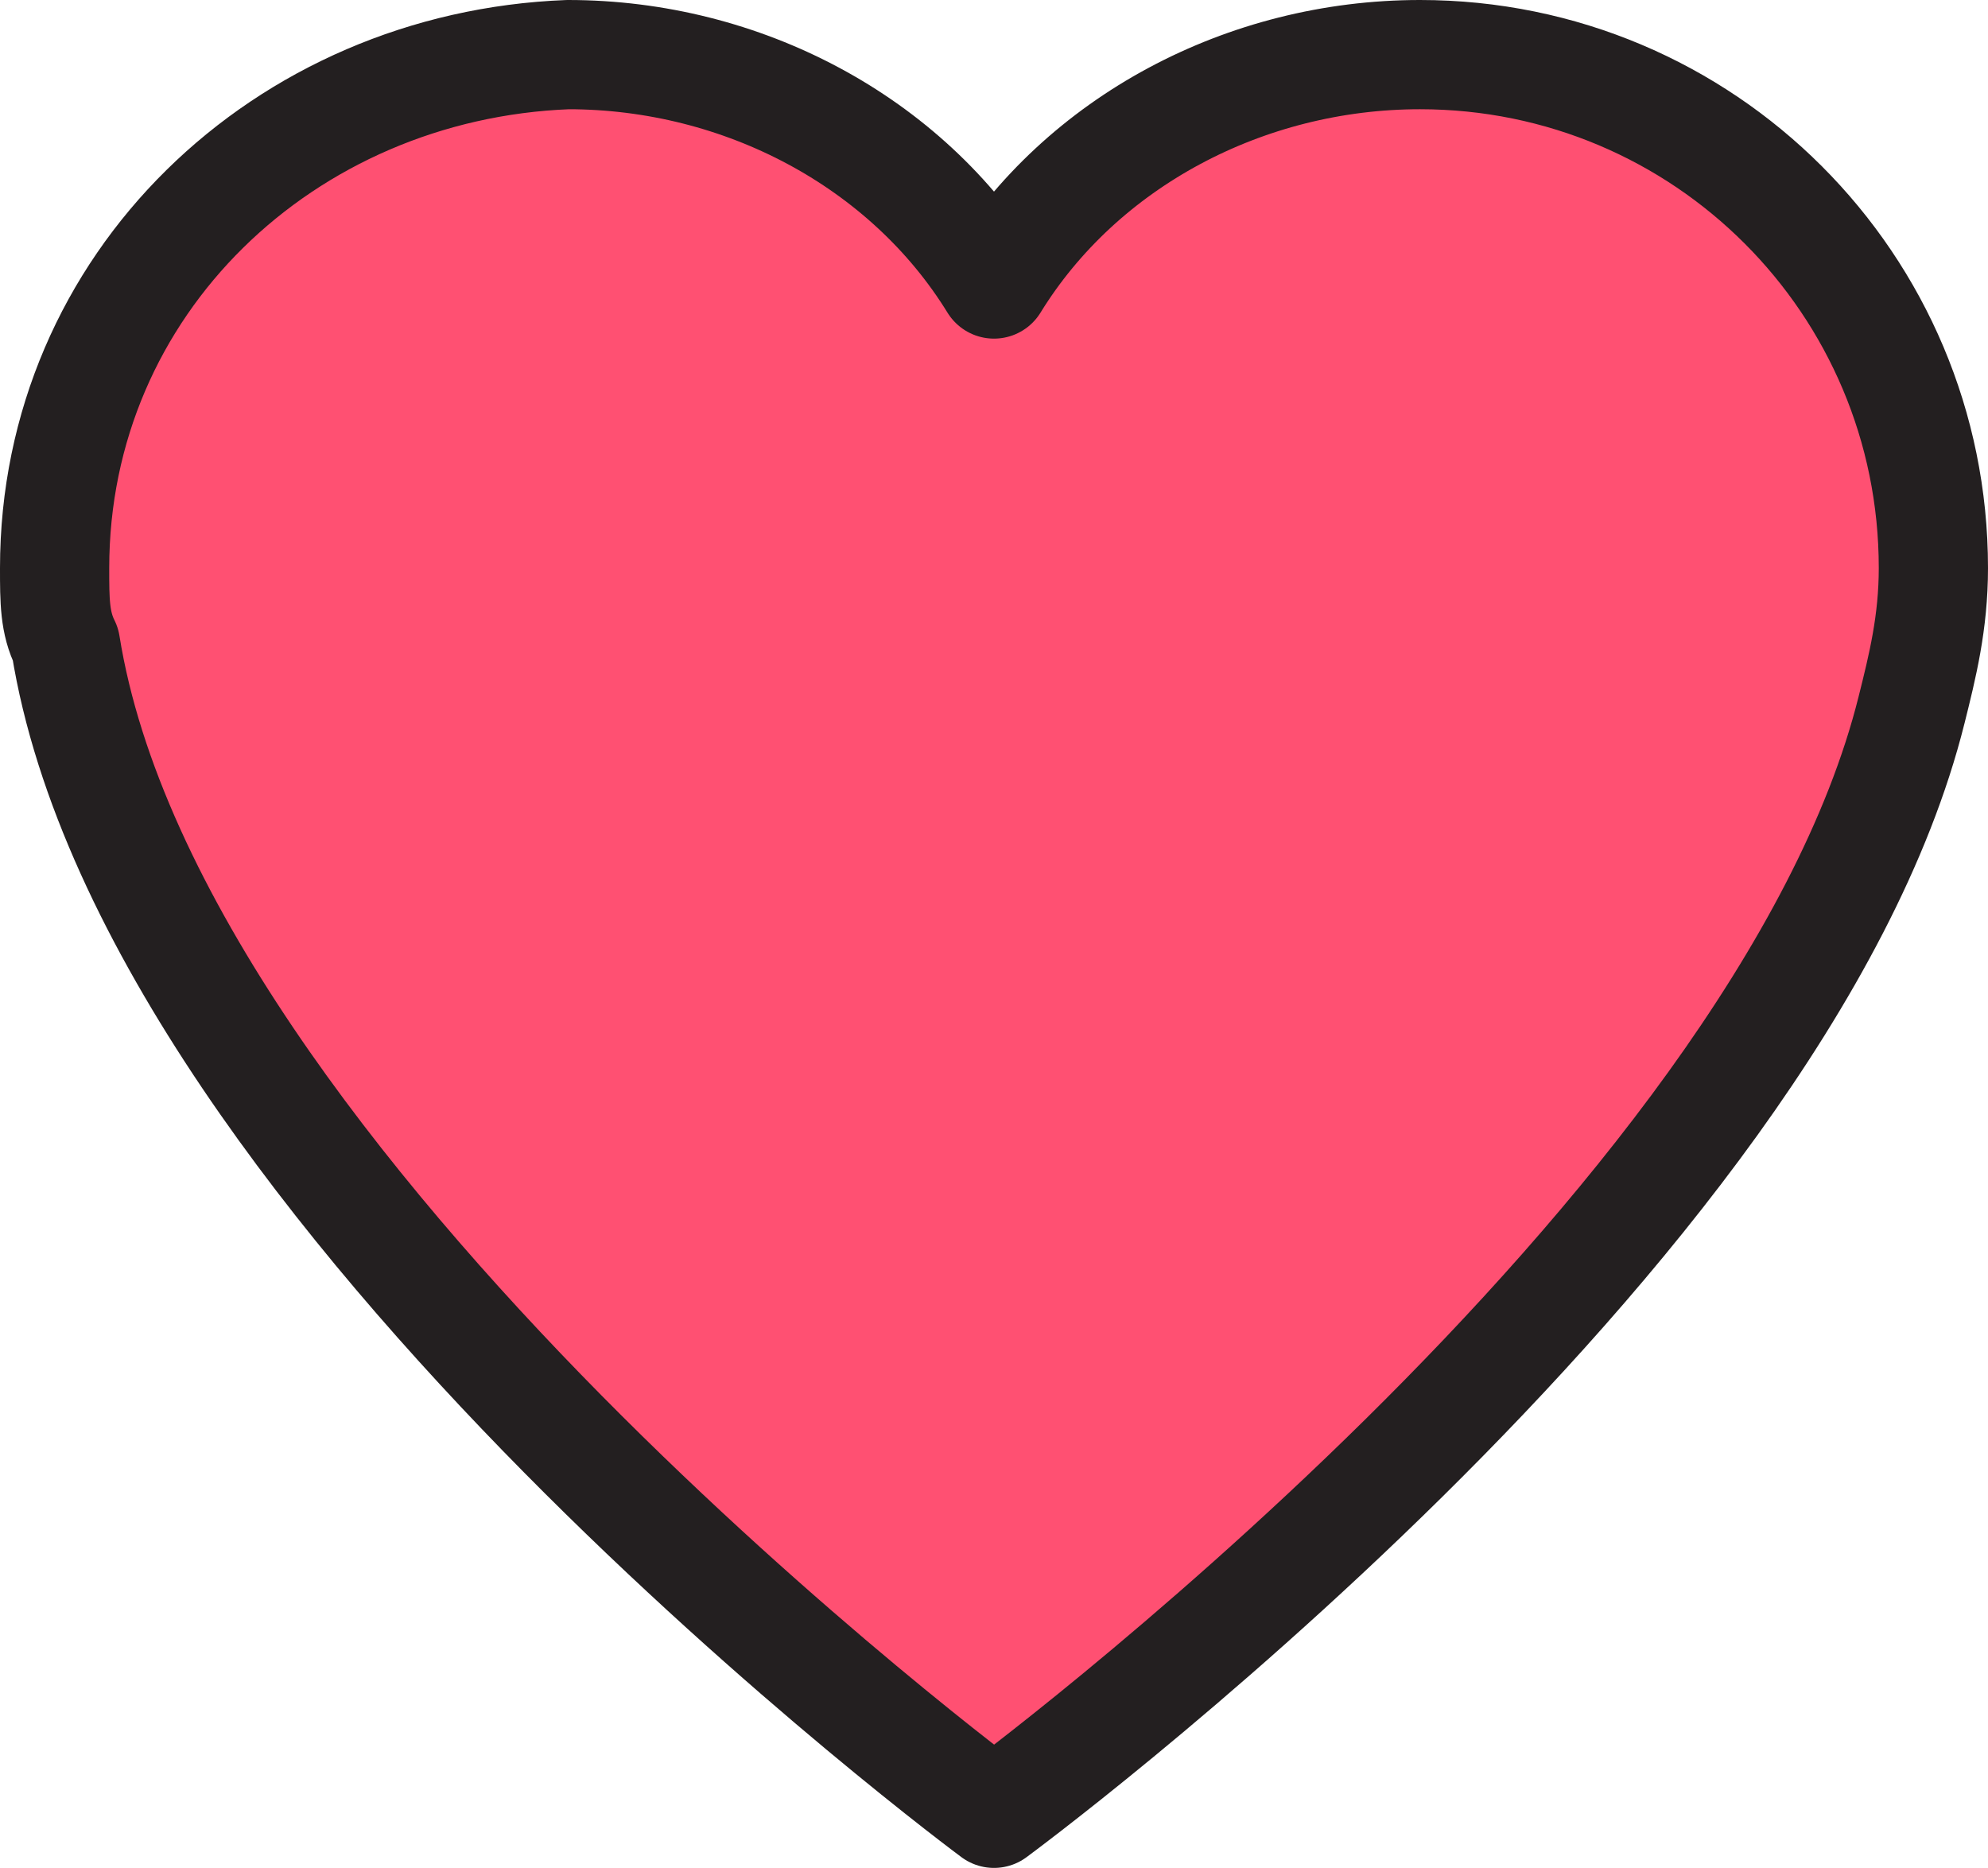 <svg id="Layer_1" xmlns="http://www.w3.org/2000/svg" viewBox="0 0 18.2 17.1"><style>.st0{fill:#ff5072}.st1{fill:none;stroke:#231f20;stroke-linecap:round;stroke-linejoin:round;stroke-miterlimit:10}</style><path class="st0" d="M17.3 6.5c.1-.4.2-.8.2-1.2 0-2.5-2-4.5-4.5-4.5-1.6 0-3 .8-3.8 2.1C8.3 1.6 6.9.8 5.3.8 2.8.8.8 2.8.8 5.3c0 .2 0 .5.1.7.7 4.8 8.2 10.4 8.2 10.4s7-5.2 8.2-9.9z"/><path class="st1" d="M17.5 6.5c.1-.4.2-.8.2-1.3 0-2.6-2.1-4.7-4.7-4.7-1.6 0-3.1.8-3.9 2.1C8.3 1.3 6.8.5 5.2.5 2.6.6.5 2.6.5 5.2c0 .3 0 .5.1.7.8 5 8.5 10.7 8.5 10.7s7.2-5.3 8.4-10.1z"/></svg>
